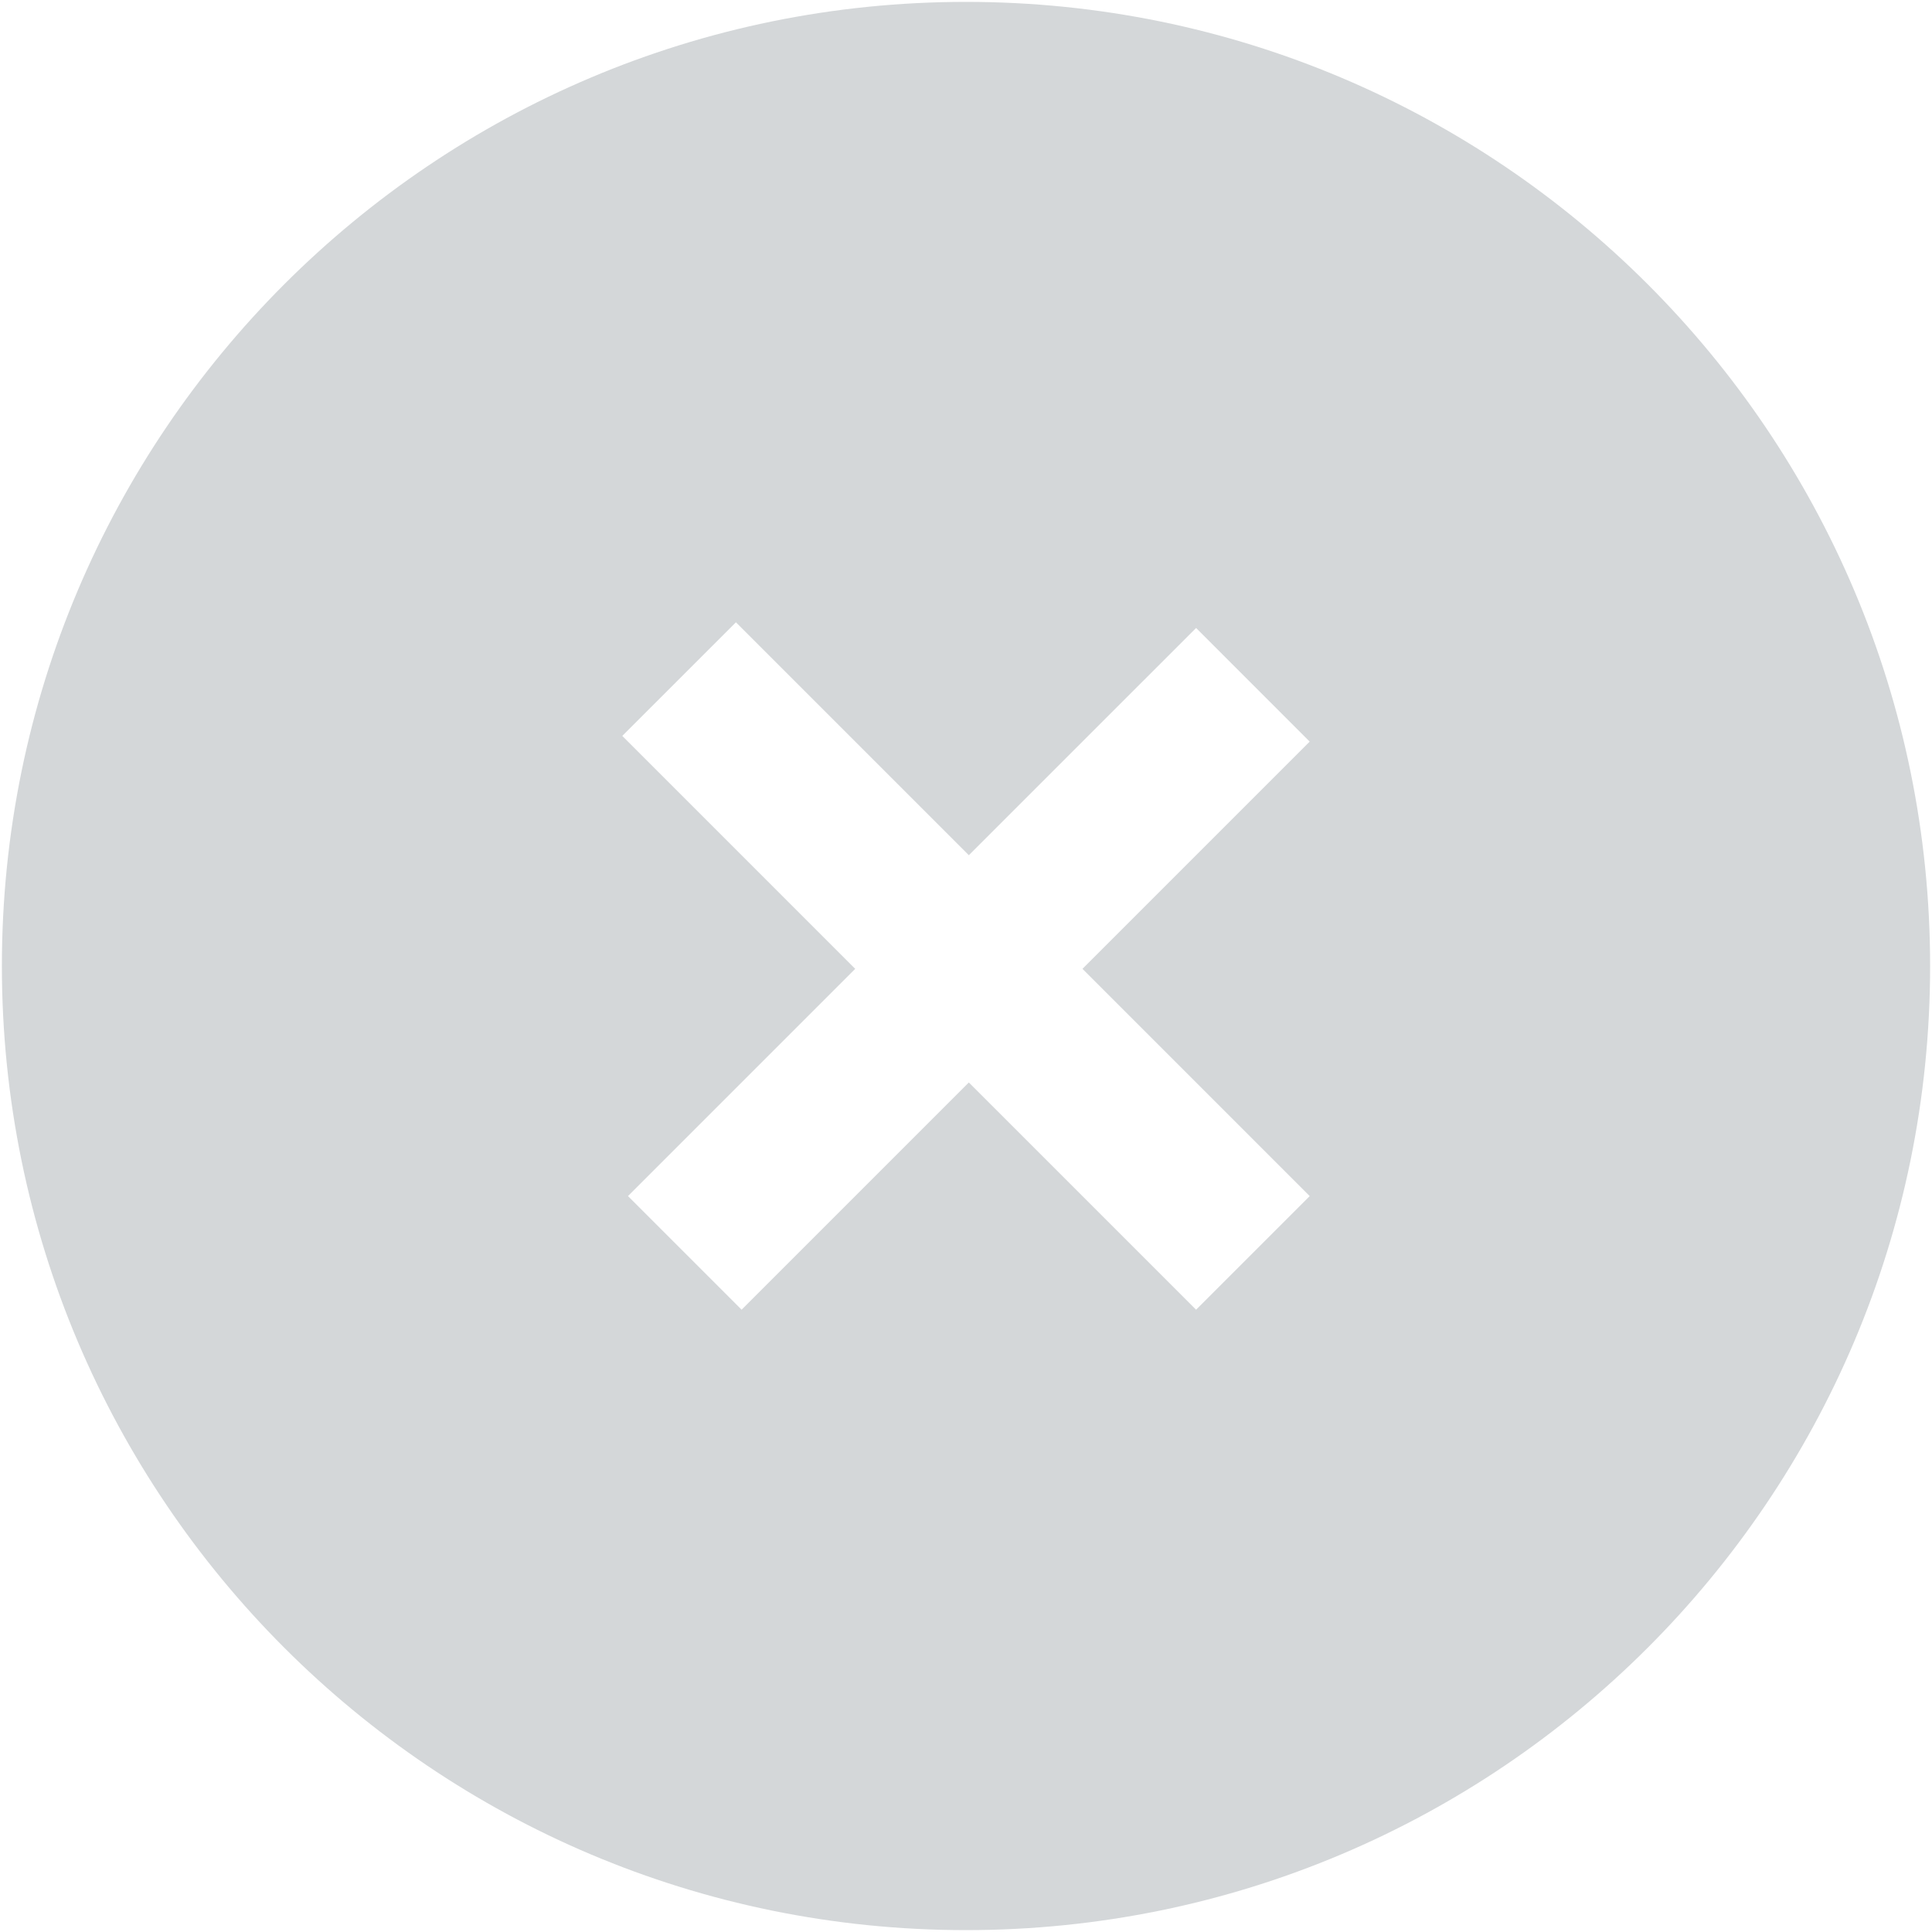 <?xml version="1.0" encoding="iso-8859-1"?>
<!DOCTYPE svg PUBLIC "-//W3C//DTD SVG 1.1//EN" "http://www.w3.org/Graphics/SVG/1.1/DTD/svg11.dtd">
<svg 
 version="1.1" xmlns="http://www.w3.org/2000/svg" xmlns:xlink="http://www.w3.org/1999/xlink" x="0px" y="0px" width="512px"
	 height="512px" viewBox="0 0 512 512" style="enable-background:new 0 0 512 512;" xml:space="preserve"
><g id="afcae5a789ccd549f9c6e2a2f80dbd76"><g></g><path style="display: inline; fill:#d4d7d9;" d="M256,0.5C114.893,0.5,0.5,114.893,0.5,256S114.893,511.5,256,511.5
		S511.5,397.107,511.5,256S397.107,0.5,256,0.5z M347.084,316.977l-30.107,30.107l-60.224-60.22l-60.22,60.22l-30.112-30.111
		l60.22-60.22l-61.725-61.729l30.112-30.108l61.725,61.725l60.224-60.22l30.107,30.112l-60.22,60.219L347.084,316.977z"></path></g></svg>